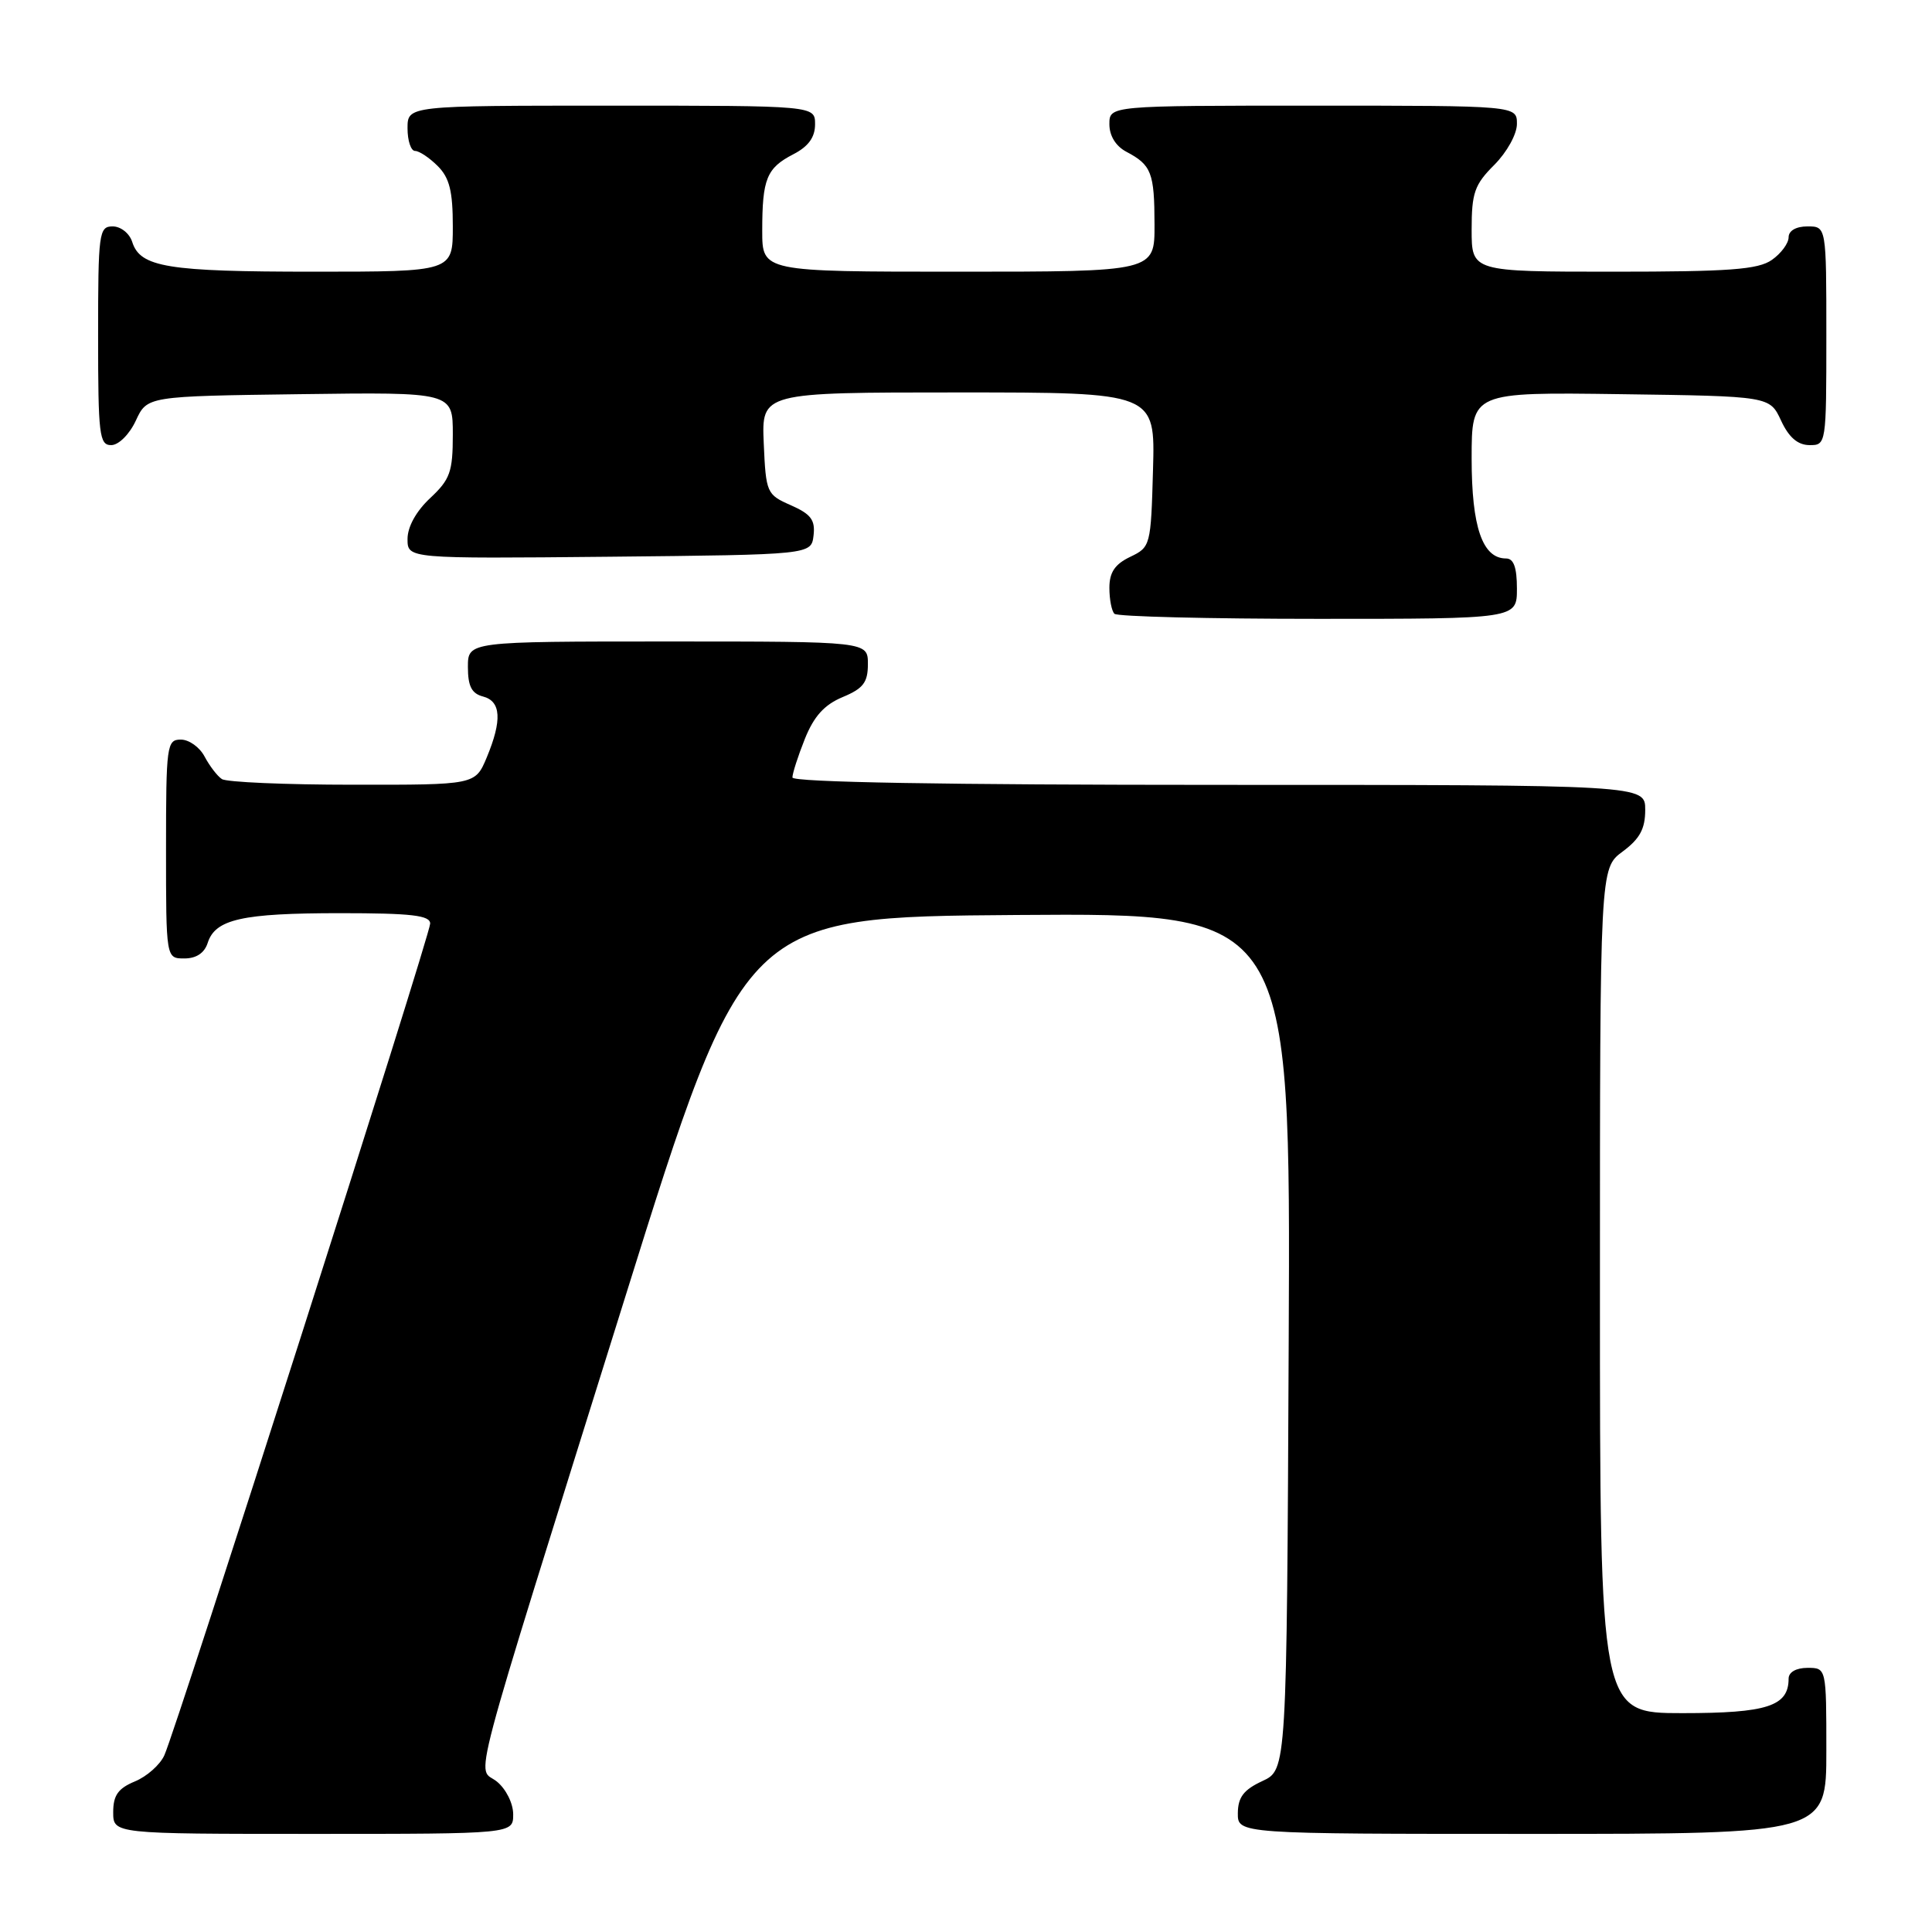 <?xml version="1.0" encoding="UTF-8" standalone="no"?>
<!DOCTYPE svg PUBLIC "-//W3C//DTD SVG 1.1//EN" "http://www.w3.org/Graphics/SVG/1.1/DTD/svg11.dtd" >
<svg xmlns="http://www.w3.org/2000/svg" xmlns:xlink="http://www.w3.org/1999/xlink" version="1.1" viewBox="0 0 256 256">
 <g >
 <path fill="currentColor"
d=" M 68.00 240.41 C 68.00 238.96 67.05 237.05 65.83 236.06 C 63.17 233.91 61.61 239.80 82.80 172.00 C 98.58 121.50 98.58 121.50 134.80 121.24 C 171.02 120.98 171.02 120.98 170.76 177.74 C 170.50 234.50 170.50 234.50 167.27 236.00 C 164.79 237.15 164.04 238.14 164.02 240.25 C 164.00 243.00 164.00 243.00 203.00 243.00 C 242.00 243.00 242.00 243.00 242.00 232.00 C 242.00 221.00 242.00 221.00 239.50 221.00 C 238.00 221.00 237.00 221.57 237.00 222.43 C 237.00 226.08 234.17 227.00 222.93 227.00 C 212.00 227.00 212.00 227.00 212.00 171.03 C 212.00 115.06 212.00 115.06 215.00 112.84 C 217.28 111.15 218.00 109.83 218.00 107.31 C 218.00 104.00 218.00 104.00 161.50 104.00 C 125.28 104.00 105.00 103.65 105.00 103.02 C 105.00 102.48 105.74 100.18 106.65 97.90 C 107.85 94.91 109.23 93.38 111.65 92.37 C 114.39 91.23 115.00 90.43 115.00 87.99 C 115.00 85.00 115.00 85.00 88.50 85.00 C 62.00 85.00 62.00 85.00 62.00 88.38 C 62.00 90.93 62.50 91.90 64.00 92.29 C 66.40 92.92 66.55 95.43 64.49 100.38 C 62.97 104.00 62.97 104.00 46.74 103.98 C 37.81 103.98 30.00 103.64 29.40 103.23 C 28.79 102.83 27.77 101.49 27.11 100.25 C 26.46 99.01 25.05 98.00 23.96 98.00 C 22.10 98.00 22.00 98.75 22.00 112.50 C 22.00 127.00 22.00 127.00 24.43 127.00 C 26.01 127.00 27.09 126.28 27.52 124.94 C 28.52 121.80 32.06 121.00 45.07 121.00 C 54.53 121.00 57.00 121.29 57.00 122.38 C 57.00 123.90 23.41 229.01 21.77 232.60 C 21.20 233.85 19.45 235.40 17.87 236.05 C 15.65 236.97 15.00 237.89 15.00 240.12 C 15.00 243.00 15.00 243.00 41.50 243.00 C 68.00 243.00 68.00 243.00 68.00 240.41 Z  M 201.00 78.00 C 201.00 75.18 200.57 74.00 199.56 74.00 C 196.43 74.00 195.00 69.84 195.00 60.76 C 195.00 51.96 195.00 51.96 214.75 52.23 C 234.50 52.50 234.50 52.50 236.00 55.73 C 237.03 57.95 238.20 58.96 239.75 58.98 C 241.98 59.00 242.00 58.88 242.00 44.50 C 242.00 30.00 242.00 30.00 239.50 30.00 C 237.99 30.00 237.00 30.57 237.00 31.44 C 237.00 32.24 236.00 33.59 234.78 34.44 C 232.96 35.72 229.15 36.00 213.78 36.00 C 195.00 36.00 195.00 36.00 195.00 30.42 C 195.00 25.56 195.38 24.46 198.00 21.85 C 199.68 20.16 201.00 17.78 201.00 16.42 C 201.00 14.00 201.00 14.00 174.00 14.00 C 147.00 14.00 147.00 14.00 147.00 16.46 C 147.00 18.00 147.85 19.37 149.25 20.11 C 152.57 21.86 152.97 22.88 152.98 29.75 C 153.00 36.00 153.00 36.00 127.00 36.00 C 101.00 36.00 101.00 36.00 101.00 30.58 C 101.00 23.69 101.58 22.27 105.12 20.44 C 107.12 19.41 108.00 18.19 108.00 16.47 C 108.00 14.00 108.00 14.00 81.00 14.00 C 54.00 14.00 54.00 14.00 54.00 17.00 C 54.00 18.65 54.45 20.00 55.00 20.00 C 55.55 20.00 56.90 20.90 58.00 22.00 C 59.56 23.56 60.00 25.33 60.00 30.00 C 60.00 36.00 60.00 36.00 41.57 36.00 C 22.17 36.00 18.58 35.41 17.52 32.06 C 17.16 30.92 16.00 30.00 14.93 30.00 C 13.11 30.00 13.00 30.84 13.00 44.50 C 13.00 57.65 13.16 59.00 14.75 58.98 C 15.73 58.97 17.16 57.54 18.00 55.73 C 19.50 52.50 19.50 52.50 39.75 52.23 C 60.00 51.96 60.00 51.96 60.00 57.58 C 60.00 62.53 59.64 63.53 57.00 66.00 C 55.15 67.73 54.00 69.80 54.00 71.42 C 54.00 74.03 54.00 74.03 80.75 73.77 C 107.50 73.50 107.50 73.50 107.80 70.95 C 108.04 68.90 107.45 68.12 104.80 66.95 C 101.59 65.54 101.49 65.32 101.20 58.75 C 100.91 52.00 100.91 52.00 126.99 52.00 C 153.07 52.00 153.07 52.00 152.78 62.24 C 152.50 72.31 152.45 72.50 149.75 73.79 C 147.73 74.76 147.00 75.84 147.00 77.89 C 147.00 79.42 147.30 80.97 147.67 81.33 C 148.03 81.70 160.18 82.00 174.67 82.00 C 201.00 82.00 201.00 82.00 201.00 78.00 Z "/>
</g>
</svg>